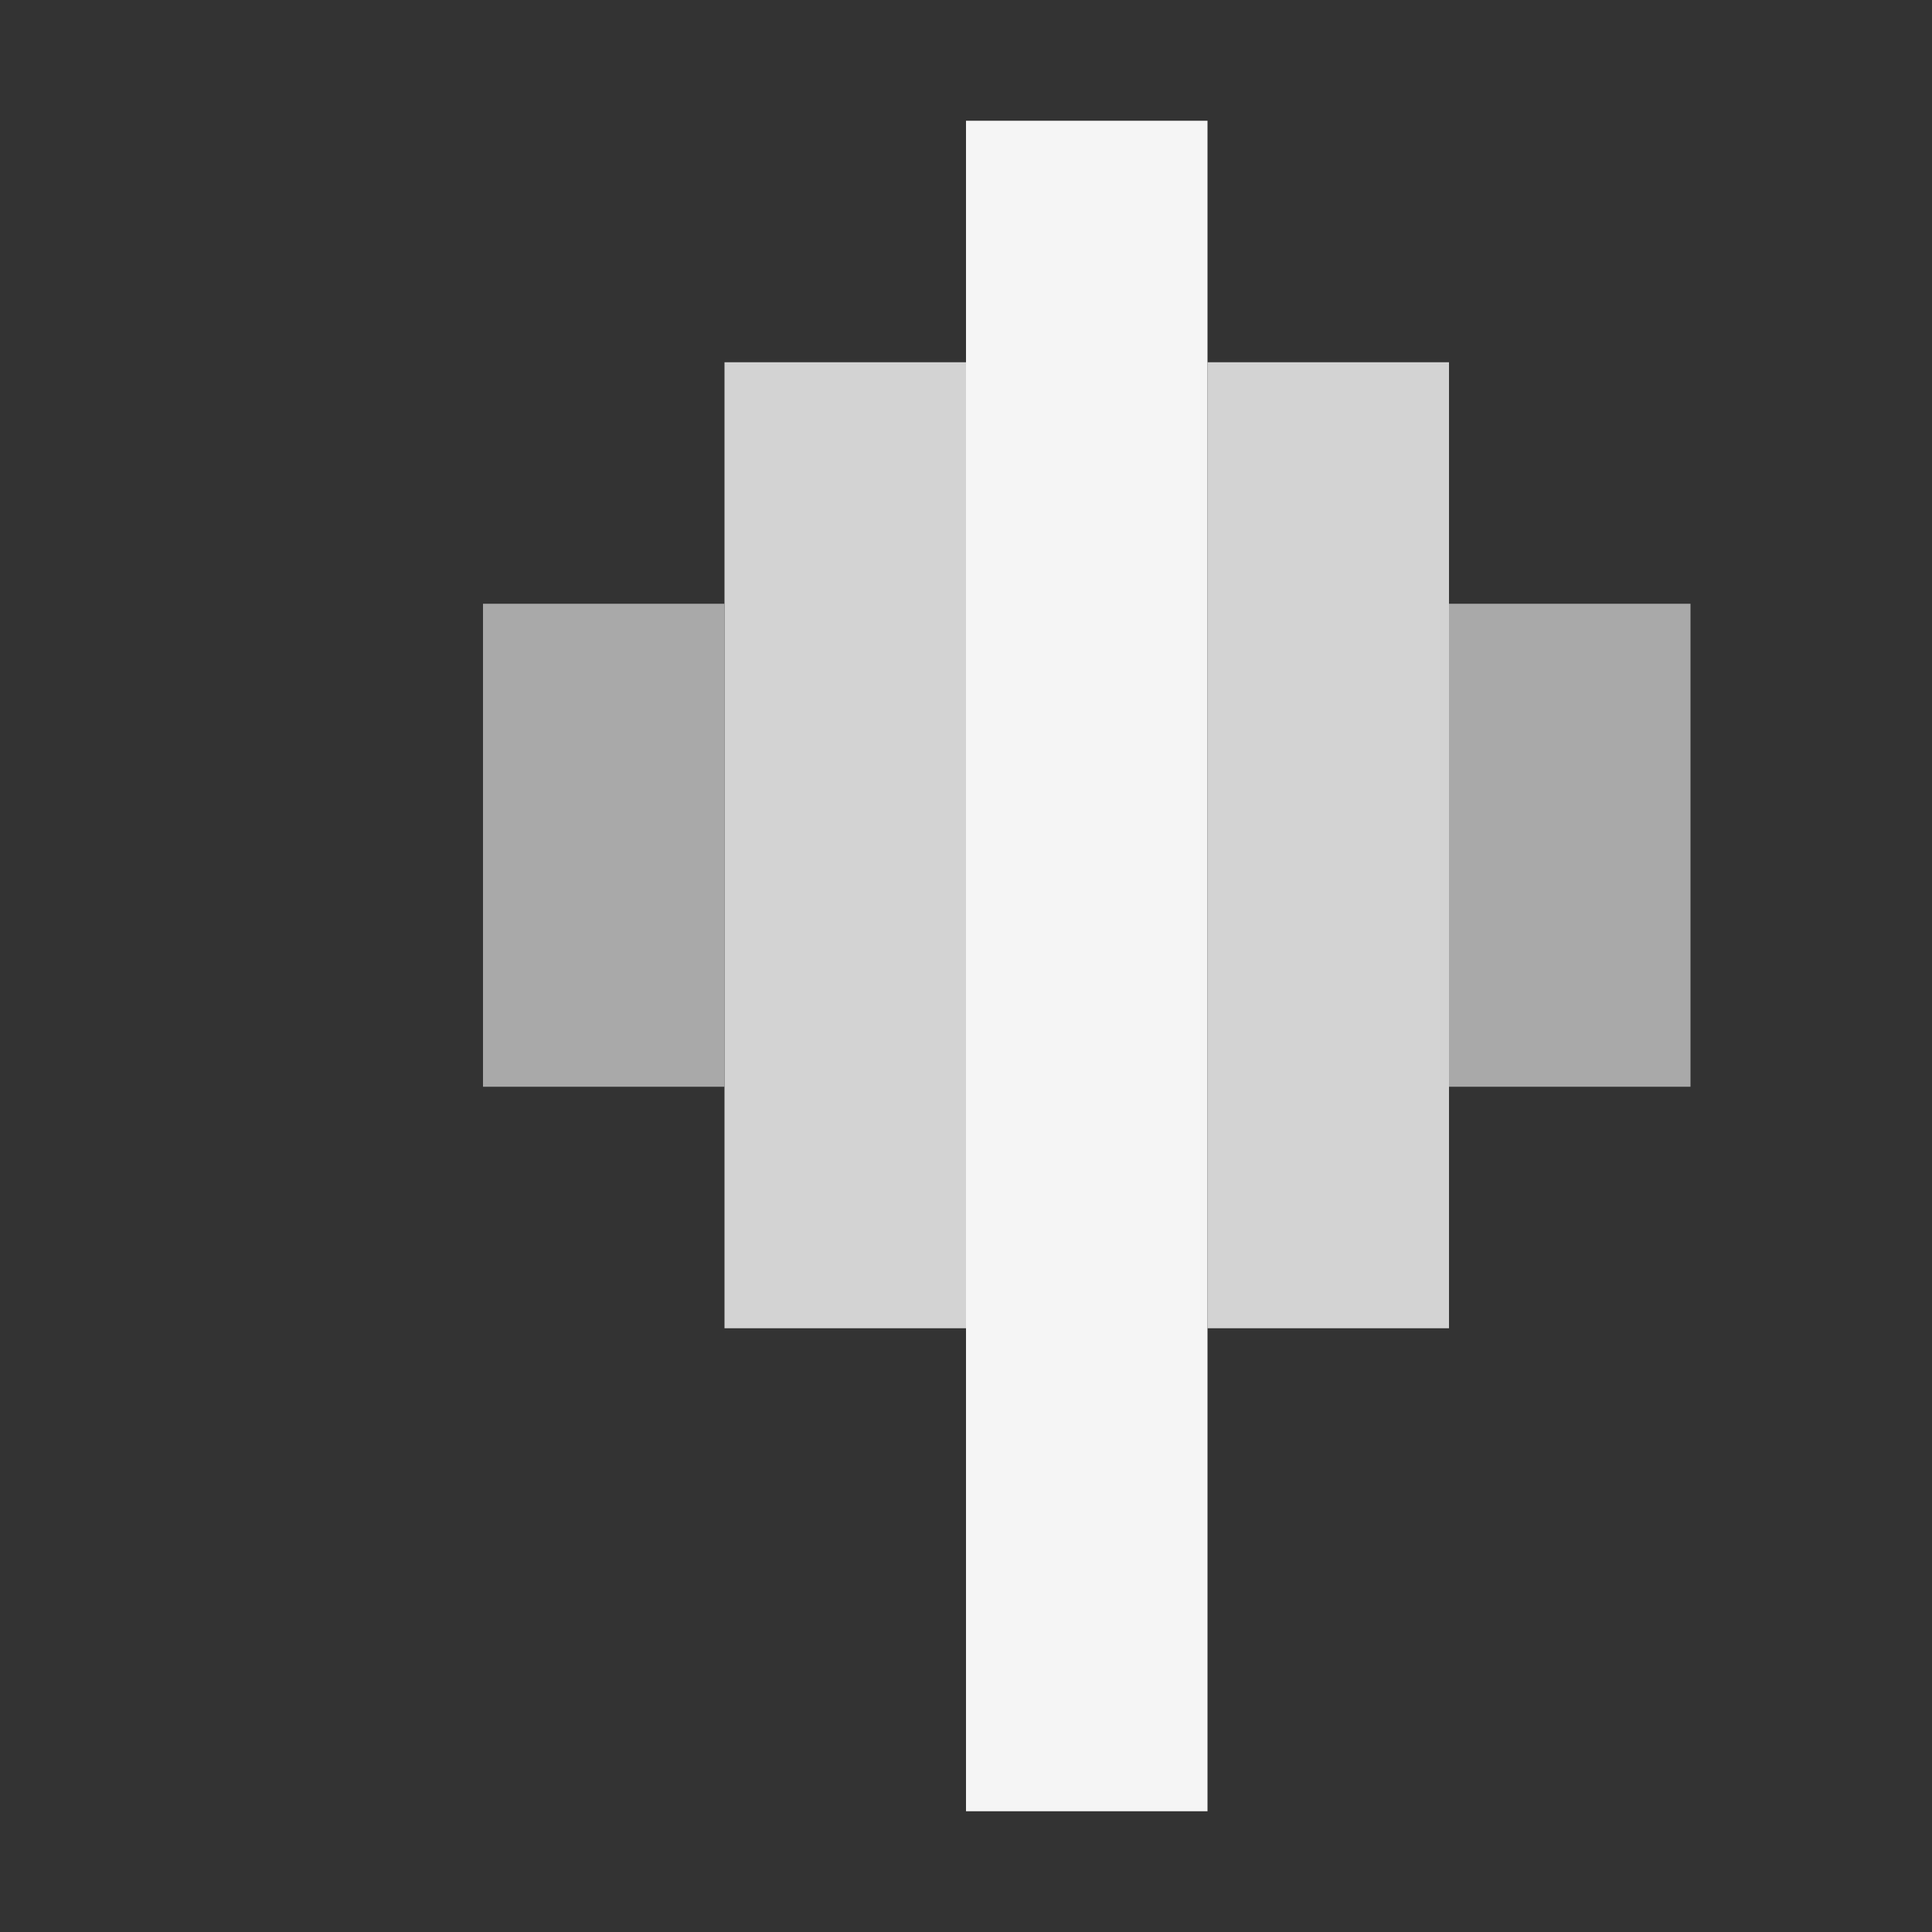 <svg xmlns="http://www.w3.org/2000/svg" viewBox="0 0 16 16"><rect x="0" y="0" width="16" height="16" fill="#333333" stroke="none"/><rect fill="#F5F5F5" x="8" y="1" width="2" height="14"/><rect fill="#D3D3D3" x="6" y="3" width="2" height="8"/><rect fill="#D3D3D3" x="10" y="3" width="2" height="8"/><rect fill="#A9A9A9" x="4" y="5" width="2" height="4"/><rect fill="#A9A9A9" x="12" y="5" width="2" height="4"/></svg>

